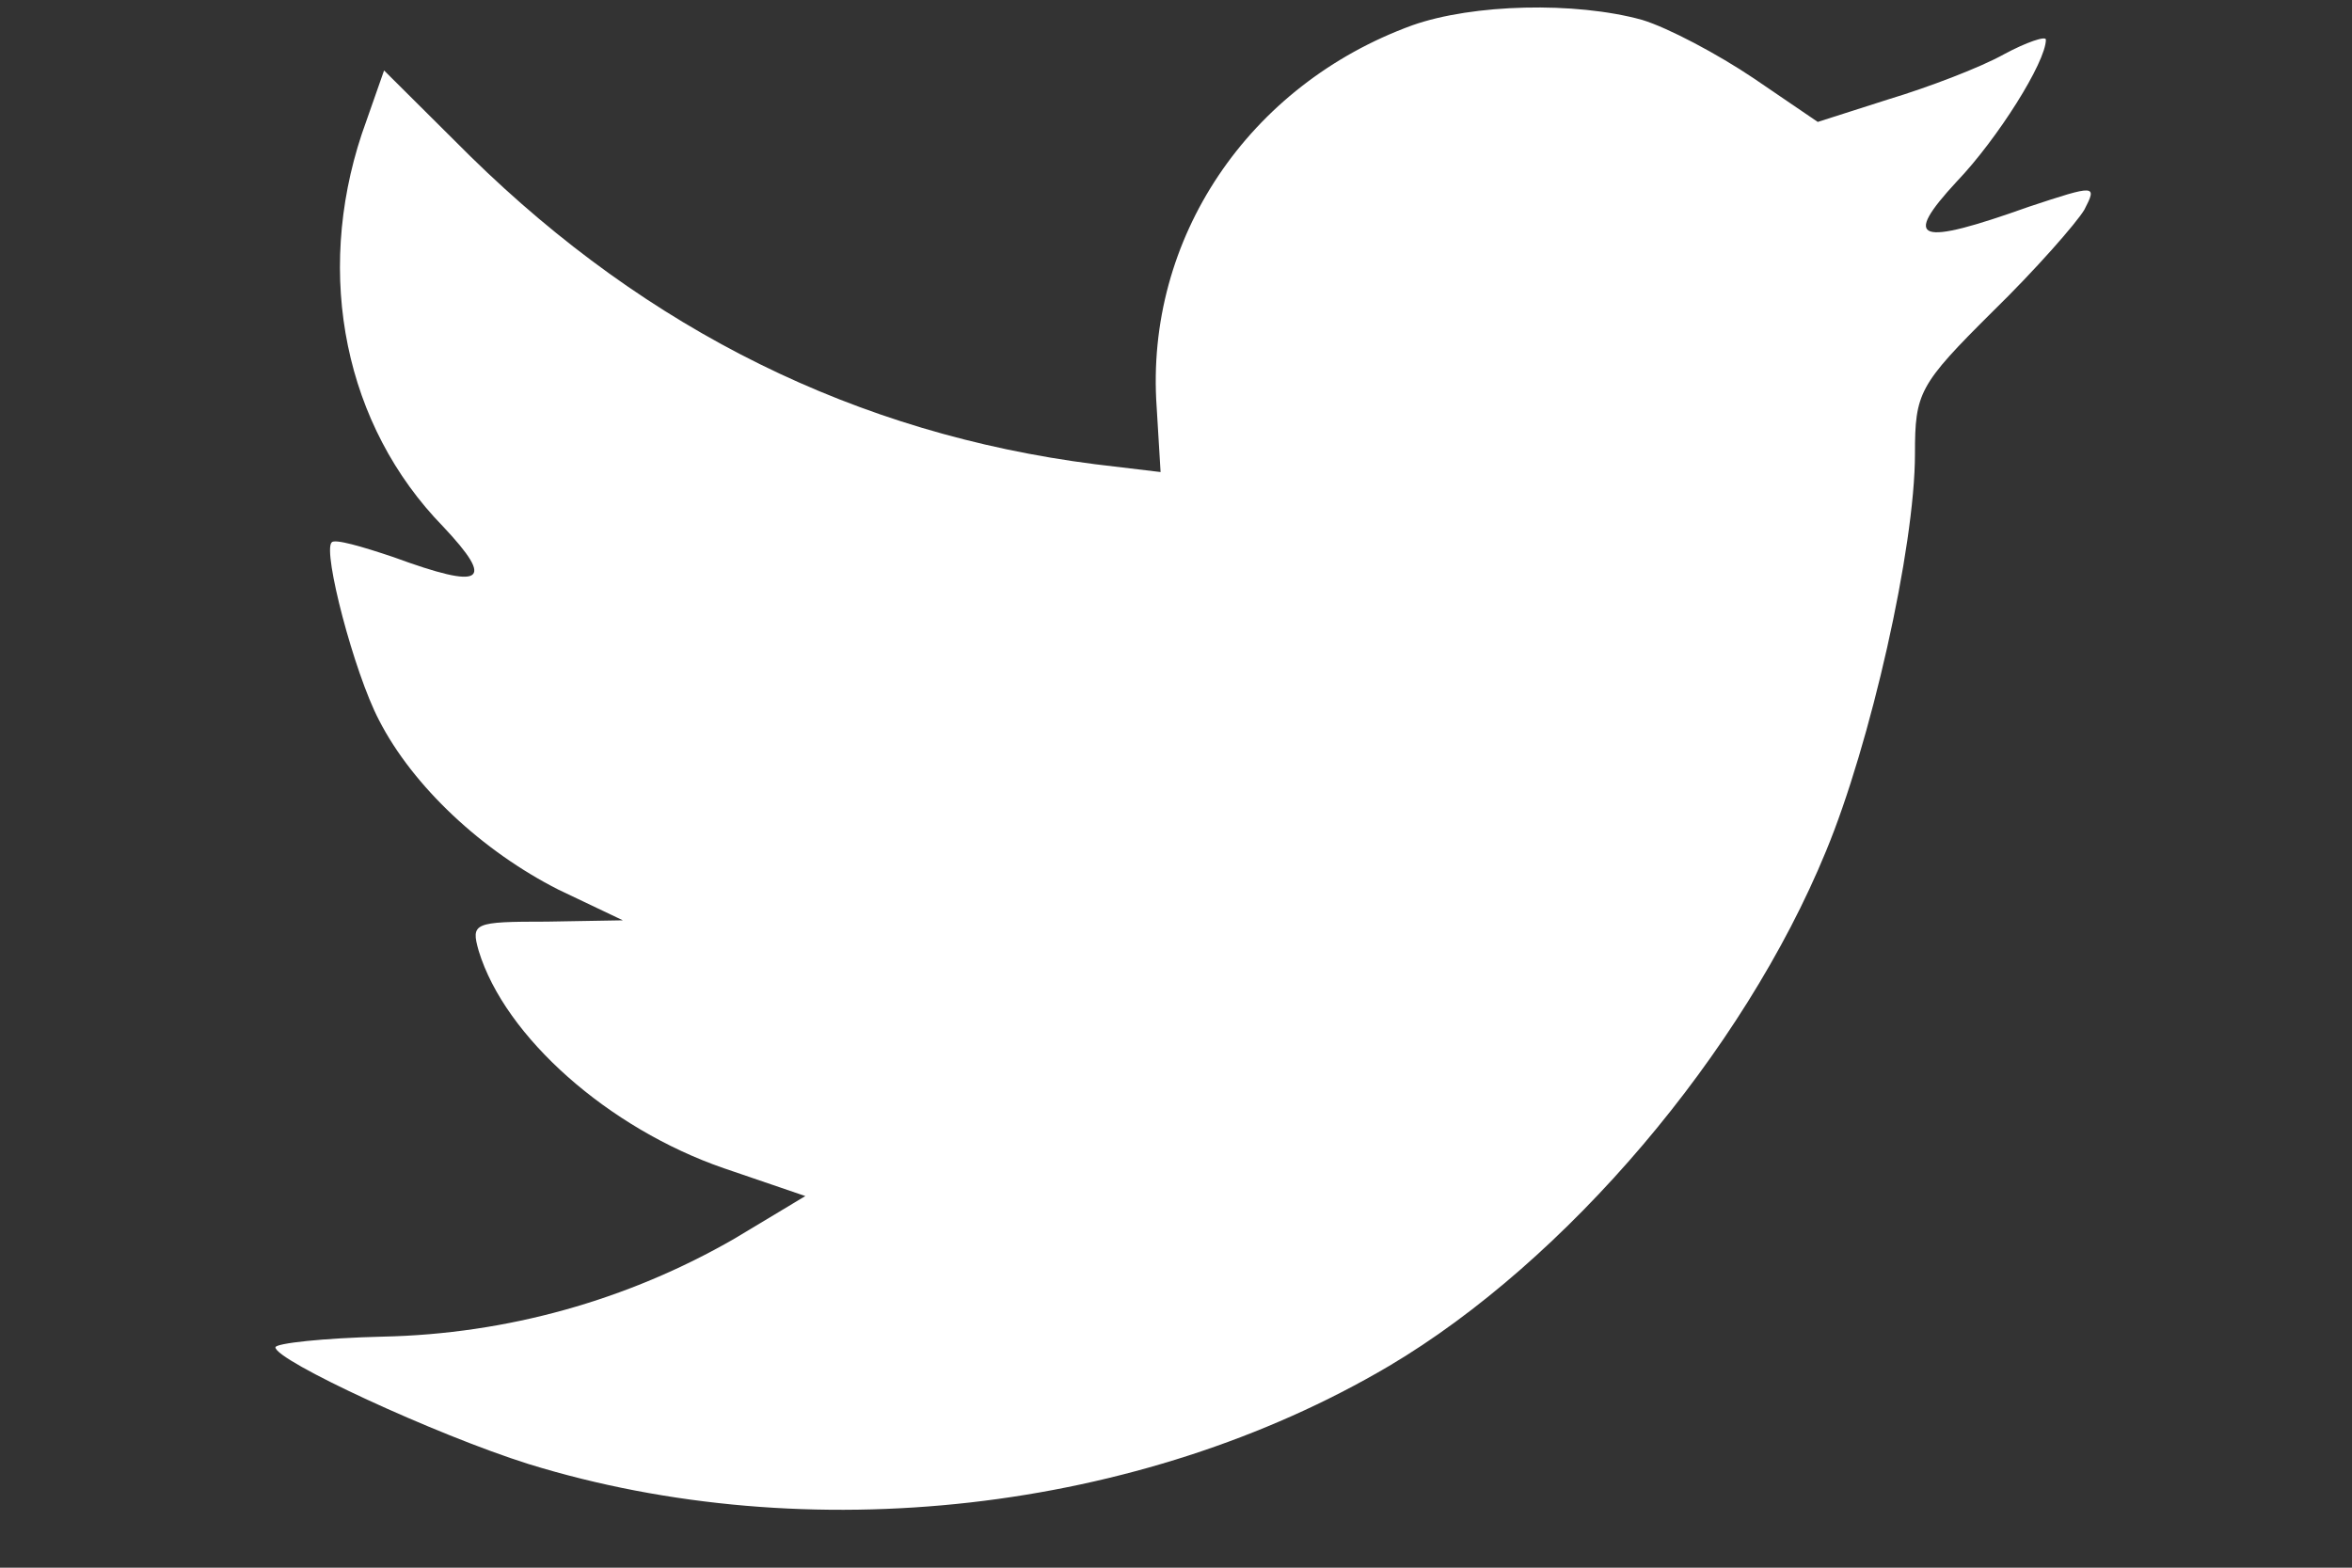 <svg width="27" height="18" viewBox="0 0 27 18" fill="none" xmlns="http://www.w3.org/2000/svg">
<rect x="0" y="0" width="27" height="18" fill="#333333" stroke="none"/>
<path d="M23.927 2.409C23.836 2.561 23.37 3.094 22.872 3.58C22.029 4.418 21.983 4.509 21.983 5.209C21.983 6.289 21.472 8.543 20.961 9.775C20.011 12.089 17.979 14.479 15.946 15.684C13.085 17.372 9.275 17.8 6.068 16.81C4.999 16.473 3.162 15.621 3.162 15.47C3.162 15.423 3.718 15.363 4.397 15.347C5.816 15.317 7.204 14.93 8.433 14.221L9.245 13.733L8.311 13.414C6.986 12.957 5.797 11.907 5.495 10.917C5.405 10.597 5.435 10.582 6.278 10.582L7.15 10.567L6.413 10.216C5.539 9.774 4.74 9.03 4.35 8.267C4.064 7.72 3.703 6.334 3.807 6.228C3.839 6.183 4.155 6.275 4.515 6.396C5.553 6.777 5.689 6.686 5.087 6.046C3.958 4.888 3.612 3.169 4.153 1.539L4.409 0.809L5.403 1.798C7.437 3.792 9.831 4.981 12.57 5.33L13.323 5.42L13.278 4.674C13.142 2.741 14.332 0.974 16.214 0.29C16.907 0.045 18.082 0.016 18.85 0.228C19.151 0.319 19.723 0.624 20.13 0.898L20.867 1.4L21.68 1.14C22.132 1.004 22.734 0.775 23.005 0.623C23.261 0.485 23.486 0.409 23.486 0.455C23.486 0.713 22.929 1.597 22.463 2.084C21.829 2.769 22.011 2.83 23.29 2.374C24.061 2.119 24.077 2.119 23.927 2.409Z" fill="white"/>
</svg>
